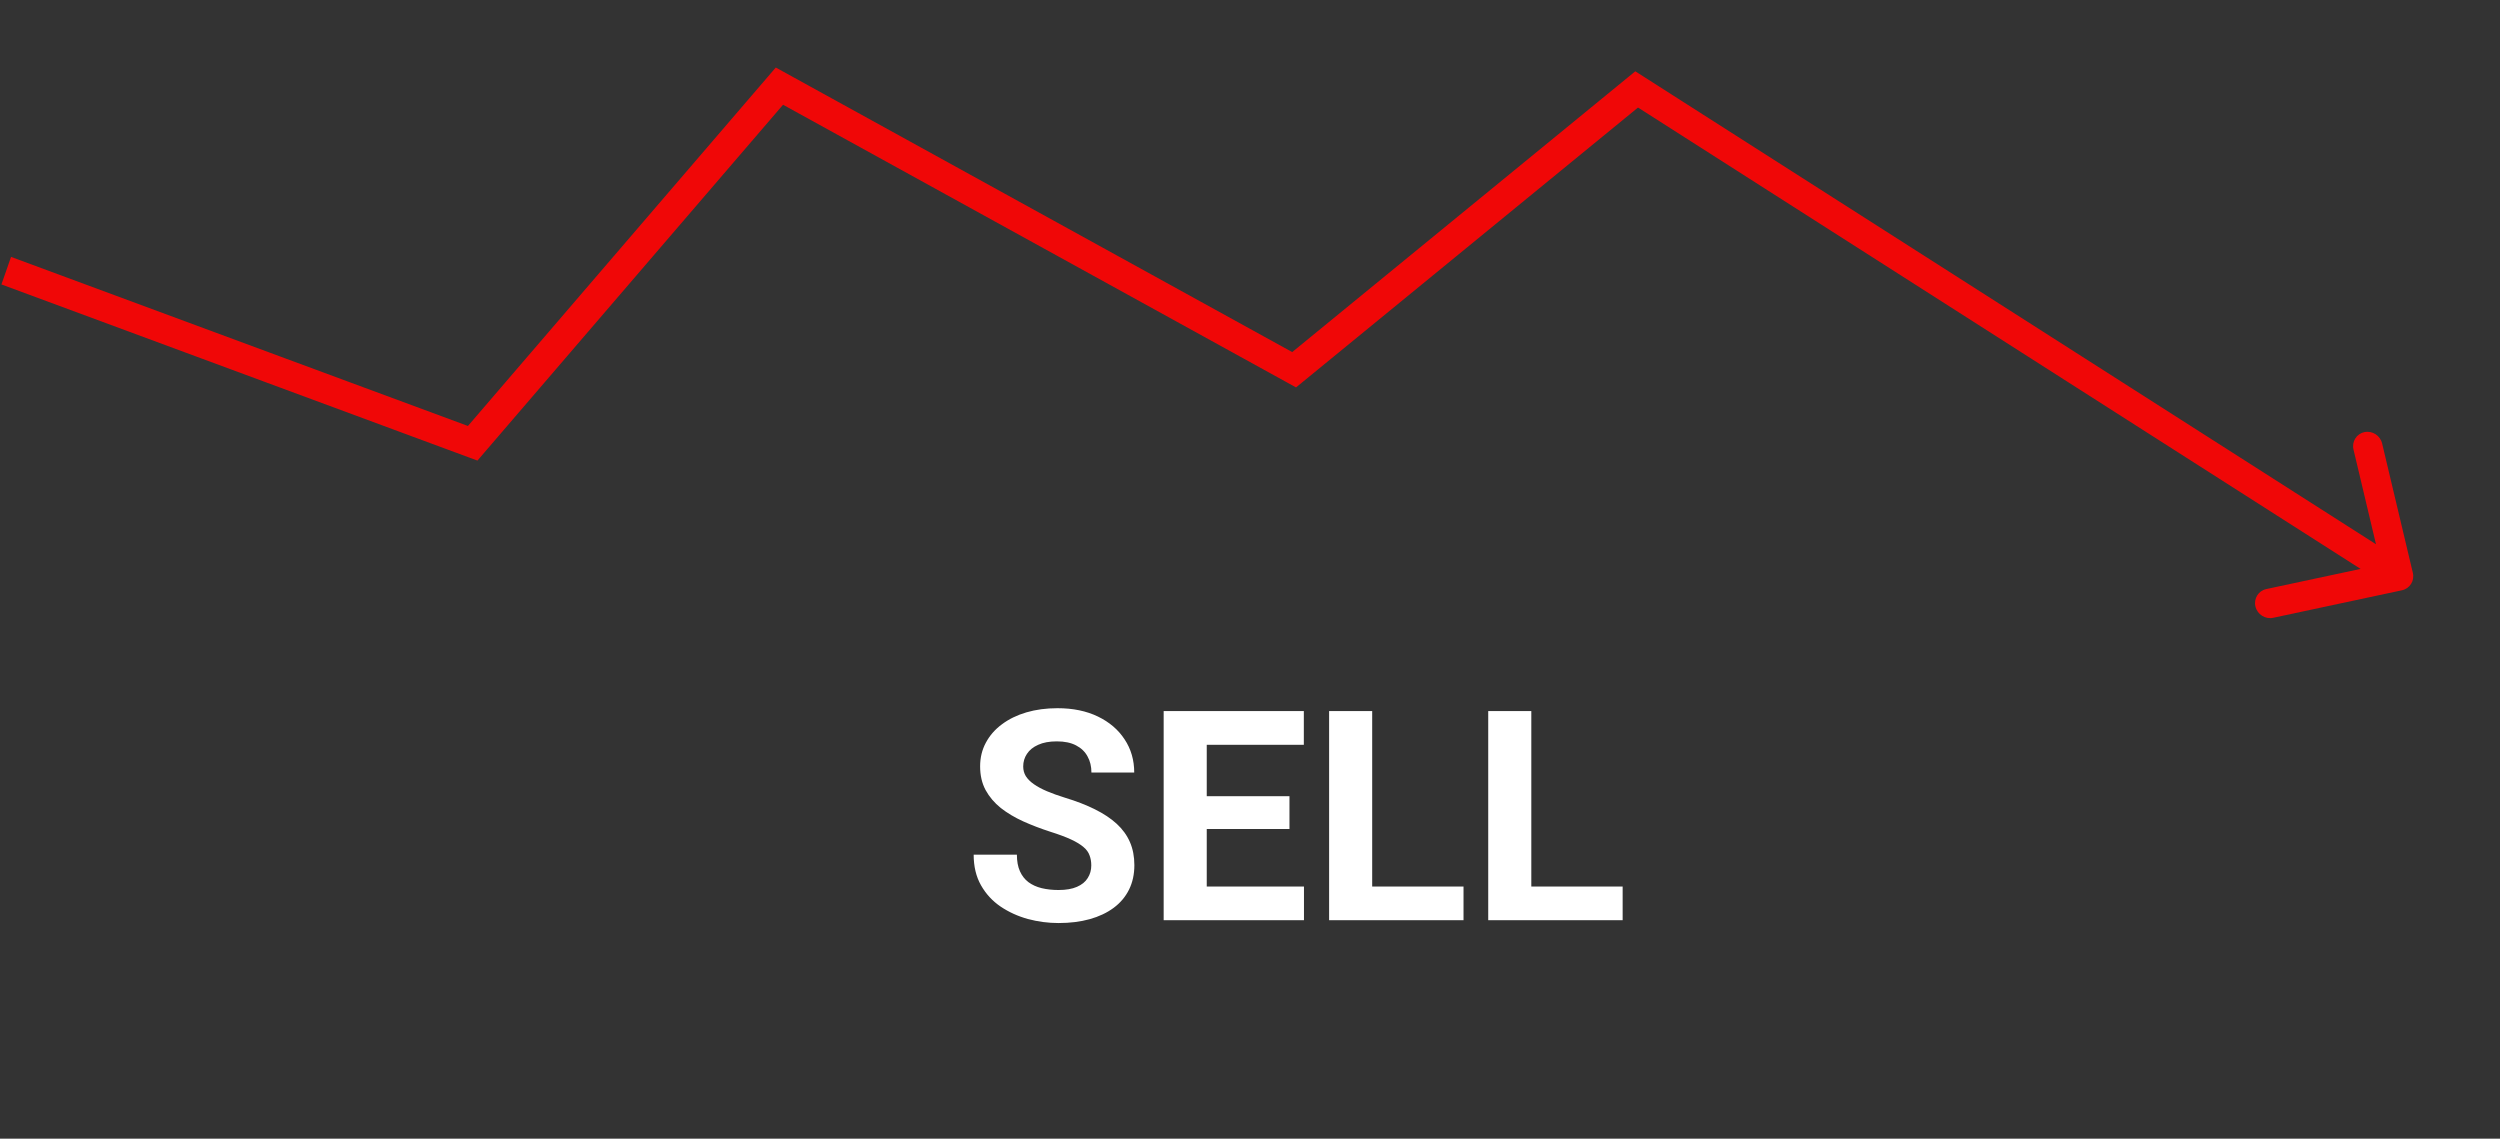 <svg width="595" height="271" viewBox="0 0 595 271" fill="none" xmlns="http://www.w3.org/2000/svg">
<rect x="0" y="0" width="595" height="271" fill="#333333" stroke="none"/>
<path d="M571.666 140.485C573.547 140.083 574.708 138.225 574.259 136.335L566.944 105.54C566.495 103.65 564.607 102.444 562.725 102.846C560.844 103.248 559.683 105.106 560.132 106.996L566.635 134.37L539.387 140.194C537.505 140.596 536.344 142.454 536.793 144.343C537.242 146.233 539.131 147.439 541.012 147.037L571.666 140.485ZM185.5 20.5L187.133 17.446L184.635 16.07L182.819 18.185L185.5 20.5ZM308 88L306.367 91.054L308.455 92.204L310.259 90.728L308 88ZM389.525 21.282L391.358 18.348L389.201 16.971L387.266 18.554L389.525 21.282ZM112.5 105.5L111.355 108.777L113.632 109.619L115.181 107.815L112.5 105.5ZM183.867 23.554L306.367 91.054L309.633 84.946L187.133 17.446L183.867 23.554ZM310.259 90.728L391.783 24.011L387.266 18.554L305.741 85.272L310.259 90.728ZM387.691 24.217L569.02 139.998L572.687 134.129L391.358 18.348L387.691 24.217ZM0.34 67.696L111.355 108.777L113.645 102.223L2.629 61.142L0.34 67.696ZM115.181 107.815L188.181 22.815L182.819 18.185L109.819 103.185L115.181 107.815Z" fill="#F00707"/>
<path d="M259.725 205.978C259.725 205.089 259.588 204.291 259.315 203.585C259.064 202.856 258.586 202.195 257.879 201.603C257.173 200.987 256.182 200.383 254.906 199.791C253.63 199.199 251.978 198.583 249.95 197.945C247.694 197.216 245.552 196.396 243.524 195.484C241.519 194.573 239.741 193.513 238.192 192.306C236.665 191.075 235.458 189.651 234.569 188.033C233.703 186.415 233.27 184.535 233.27 182.394C233.27 180.32 233.726 178.44 234.637 176.754C235.549 175.045 236.825 173.587 238.465 172.379C240.106 171.148 242.043 170.203 244.276 169.542C246.532 168.881 249.004 168.551 251.693 168.551C255.361 168.551 258.563 169.212 261.297 170.533C264.032 171.855 266.151 173.666 267.655 175.968C269.181 178.269 269.945 180.901 269.945 183.863H259.759C259.759 182.405 259.452 181.129 258.836 180.035C258.244 178.919 257.333 178.041 256.102 177.403C254.894 176.765 253.368 176.446 251.522 176.446C249.745 176.446 248.264 176.72 247.079 177.267C245.894 177.791 245.005 178.508 244.413 179.42C243.82 180.309 243.524 181.311 243.524 182.428C243.524 183.271 243.729 184.034 244.139 184.718C244.572 185.401 245.21 186.039 246.053 186.632C246.896 187.224 247.933 187.783 249.164 188.307C250.394 188.831 251.818 189.343 253.436 189.845C256.148 190.665 258.529 191.588 260.58 192.613C262.653 193.639 264.385 194.789 265.775 196.065C267.165 197.341 268.213 198.788 268.919 200.406C269.626 202.024 269.979 203.858 269.979 205.909C269.979 208.074 269.557 210.011 268.714 211.72C267.871 213.429 266.652 214.876 265.057 216.061C263.462 217.245 261.559 218.146 259.349 218.761C257.139 219.376 254.667 219.684 251.932 219.684C249.471 219.684 247.044 219.365 244.652 218.727C242.259 218.066 240.083 217.075 238.124 215.753C236.187 214.431 234.637 212.745 233.475 210.694C232.313 208.644 231.732 206.217 231.732 203.414H242.02C242.02 204.964 242.259 206.274 242.738 207.345C243.216 208.416 243.889 209.282 244.754 209.942C245.643 210.603 246.691 211.082 247.899 211.378C249.129 211.674 250.474 211.822 251.932 211.822C253.709 211.822 255.168 211.572 256.307 211.07C257.469 210.569 258.324 209.874 258.871 208.985C259.44 208.097 259.725 207.094 259.725 205.978ZM310.345 211.002V219H283.856V211.002H310.345ZM287.206 169.234V219H276.952V169.234H287.206ZM306.893 189.503V197.296H283.856V189.503H306.893ZM310.311 169.234V177.267H283.856V169.234H310.311ZM348.319 211.002V219H323.265V211.002H348.319ZM326.581 169.234V219H316.327V169.234H326.581ZM386.19 211.002V219H361.136V211.002H386.19ZM364.452 169.234V219H354.198V169.234H364.452Z" fill="white"/>
</svg>
